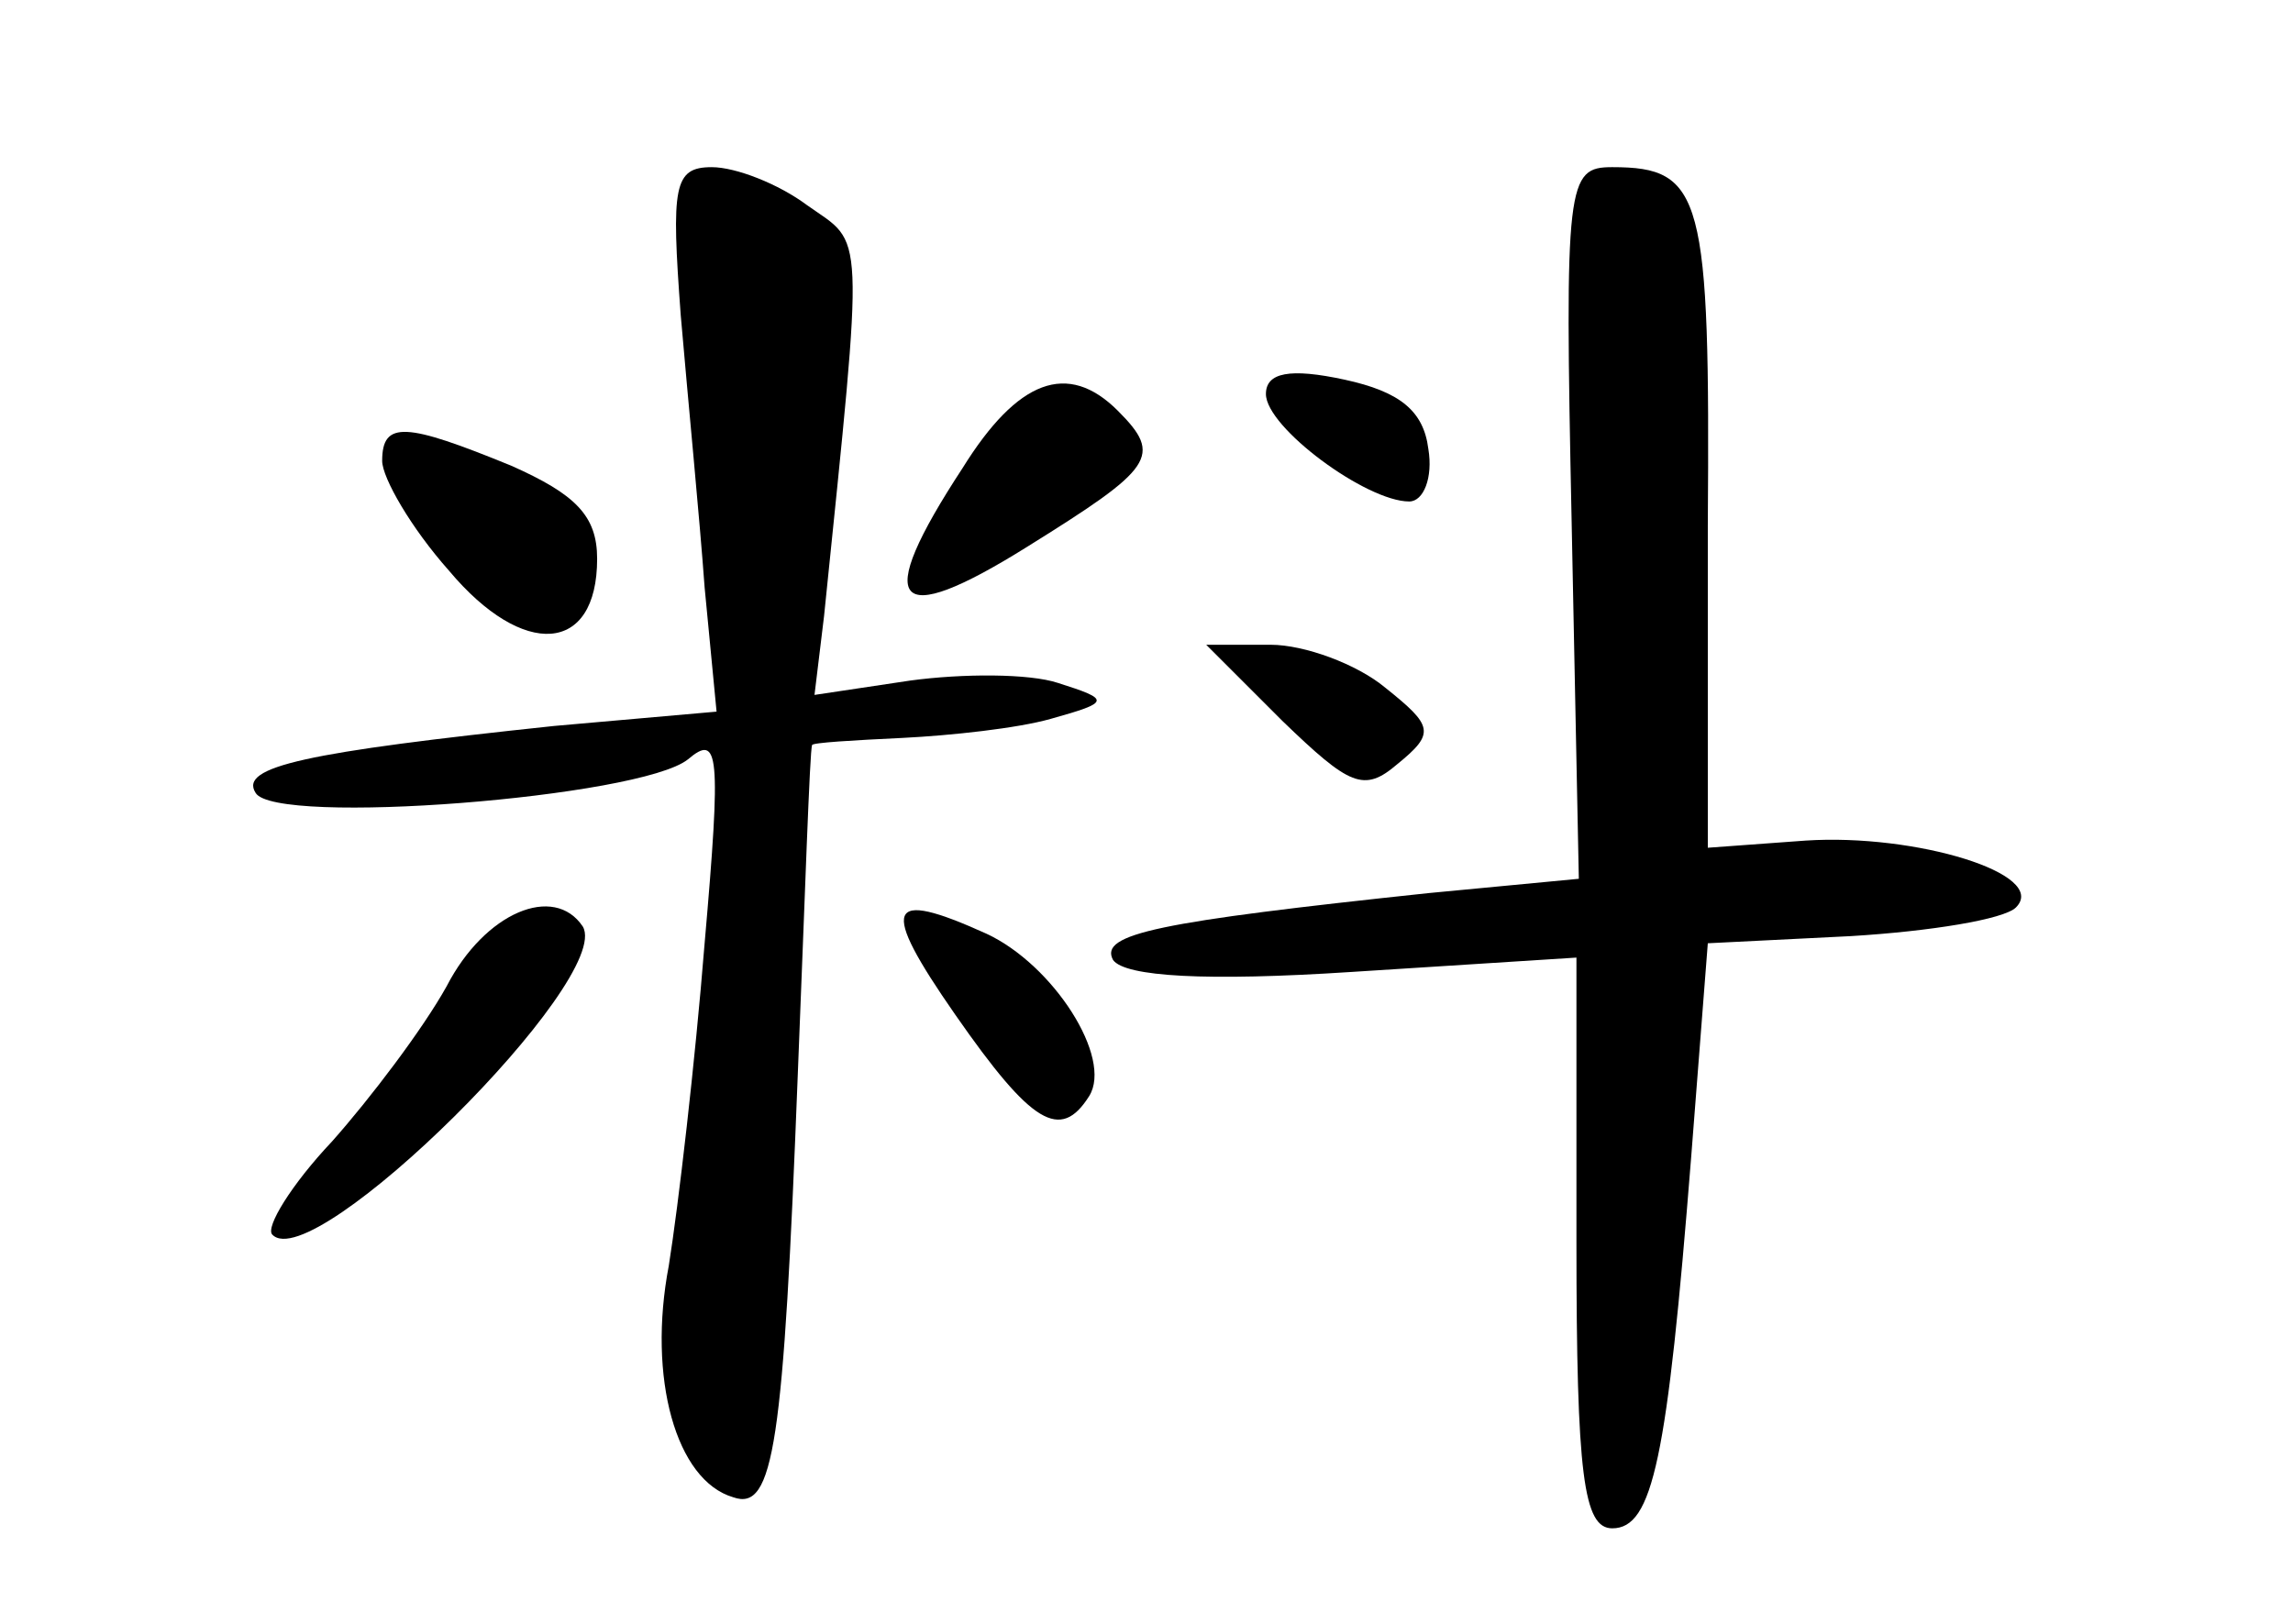 <?xml version="1.0" standalone="no"?>
<!DOCTYPE svg PUBLIC "-//W3C//DTD SVG 20010904//EN"
 "http://www.w3.org/TR/2001/REC-SVG-20010904/DTD/svg10.dtd">
<svg version="1.0" xmlns="http://www.w3.org/2000/svg"
 width="96pt" height="68pt" viewBox="0 0 96 68"
 preserveAspectRatio="xMidYMid meet">
<g transform="translate(0,68) scale(0.1,-0.1)"
fill="#000000" stroke="none">
<path d="M285 548 c3 -35 8 -86 10 -114 l5 -52 -68 -6 c-104 -11 -132 -17
-125 -28 8 -14 161 -2 181 14 13 11 14 3 7 -77 -4 -50 -11 -110 -15 -135 -9
-47 3 -90 27 -97 17 -6 21 22 27 177 3 74 5 136 6 138 0 1 17 2 38 3 20 1 48
4 62 8 25 7 25 8 3 15 -12 4 -40 4 -62 1 l-40 -6 4 33 c17 166 17 155 -7 172
-12 9 -30 16 -40 16 -16 0 -17 -8 -13 -62z"/>
<path d="M658 461 l3 -149 -63 -6 c-113 -12 -138 -17 -132 -28 5 -7 39 -9 100
-5 l94 6 0 -119 c0 -98 3 -120 15 -120 17 0 23 29 33 155 l7 90 60 3 c33 2 64
7 69 12 14 14 -42 31 -88 28 l-41 -3 0 135 c1 138 -2 150 -40 150 -19 0 -20
-6 -17 -149z"/>
<path d="M530 515 c0 -14 42 -45 60 -45 6 0 10 10 8 22 -2 16 -12 24 -35 29
-23 5 -33 3 -33 -6z"/>
<path d="M403 484 c-38 -58 -29 -68 27 -33 53 33 57 38 38 57 -21 21 -42 13
-65 -24z"/>
<path d="M160 487 c0 -7 12 -28 28 -46 31 -37 62 -35 62 5 0 18 -9 27 -36 39
-44 18 -54 19 -54 2z"/>
<path d="M537 378 c28 -27 34 -30 48 -18 16 13 15 16 -5 32 -12 10 -34 18 -48
18 l-27 0 32 -32z"/>
<path d="M187 267 c-10 -18 -32 -47 -48 -65 -17 -18 -28 -36 -25 -39 17 -18
143 107 130 129 -12 18 -41 6 -57 -25z"/>
<path d="M400 255 c32 -46 44 -53 56 -34 10 16 -15 55 -43 68 -42 19 -45 12
-13 -34z"/>
</g>
</svg>
